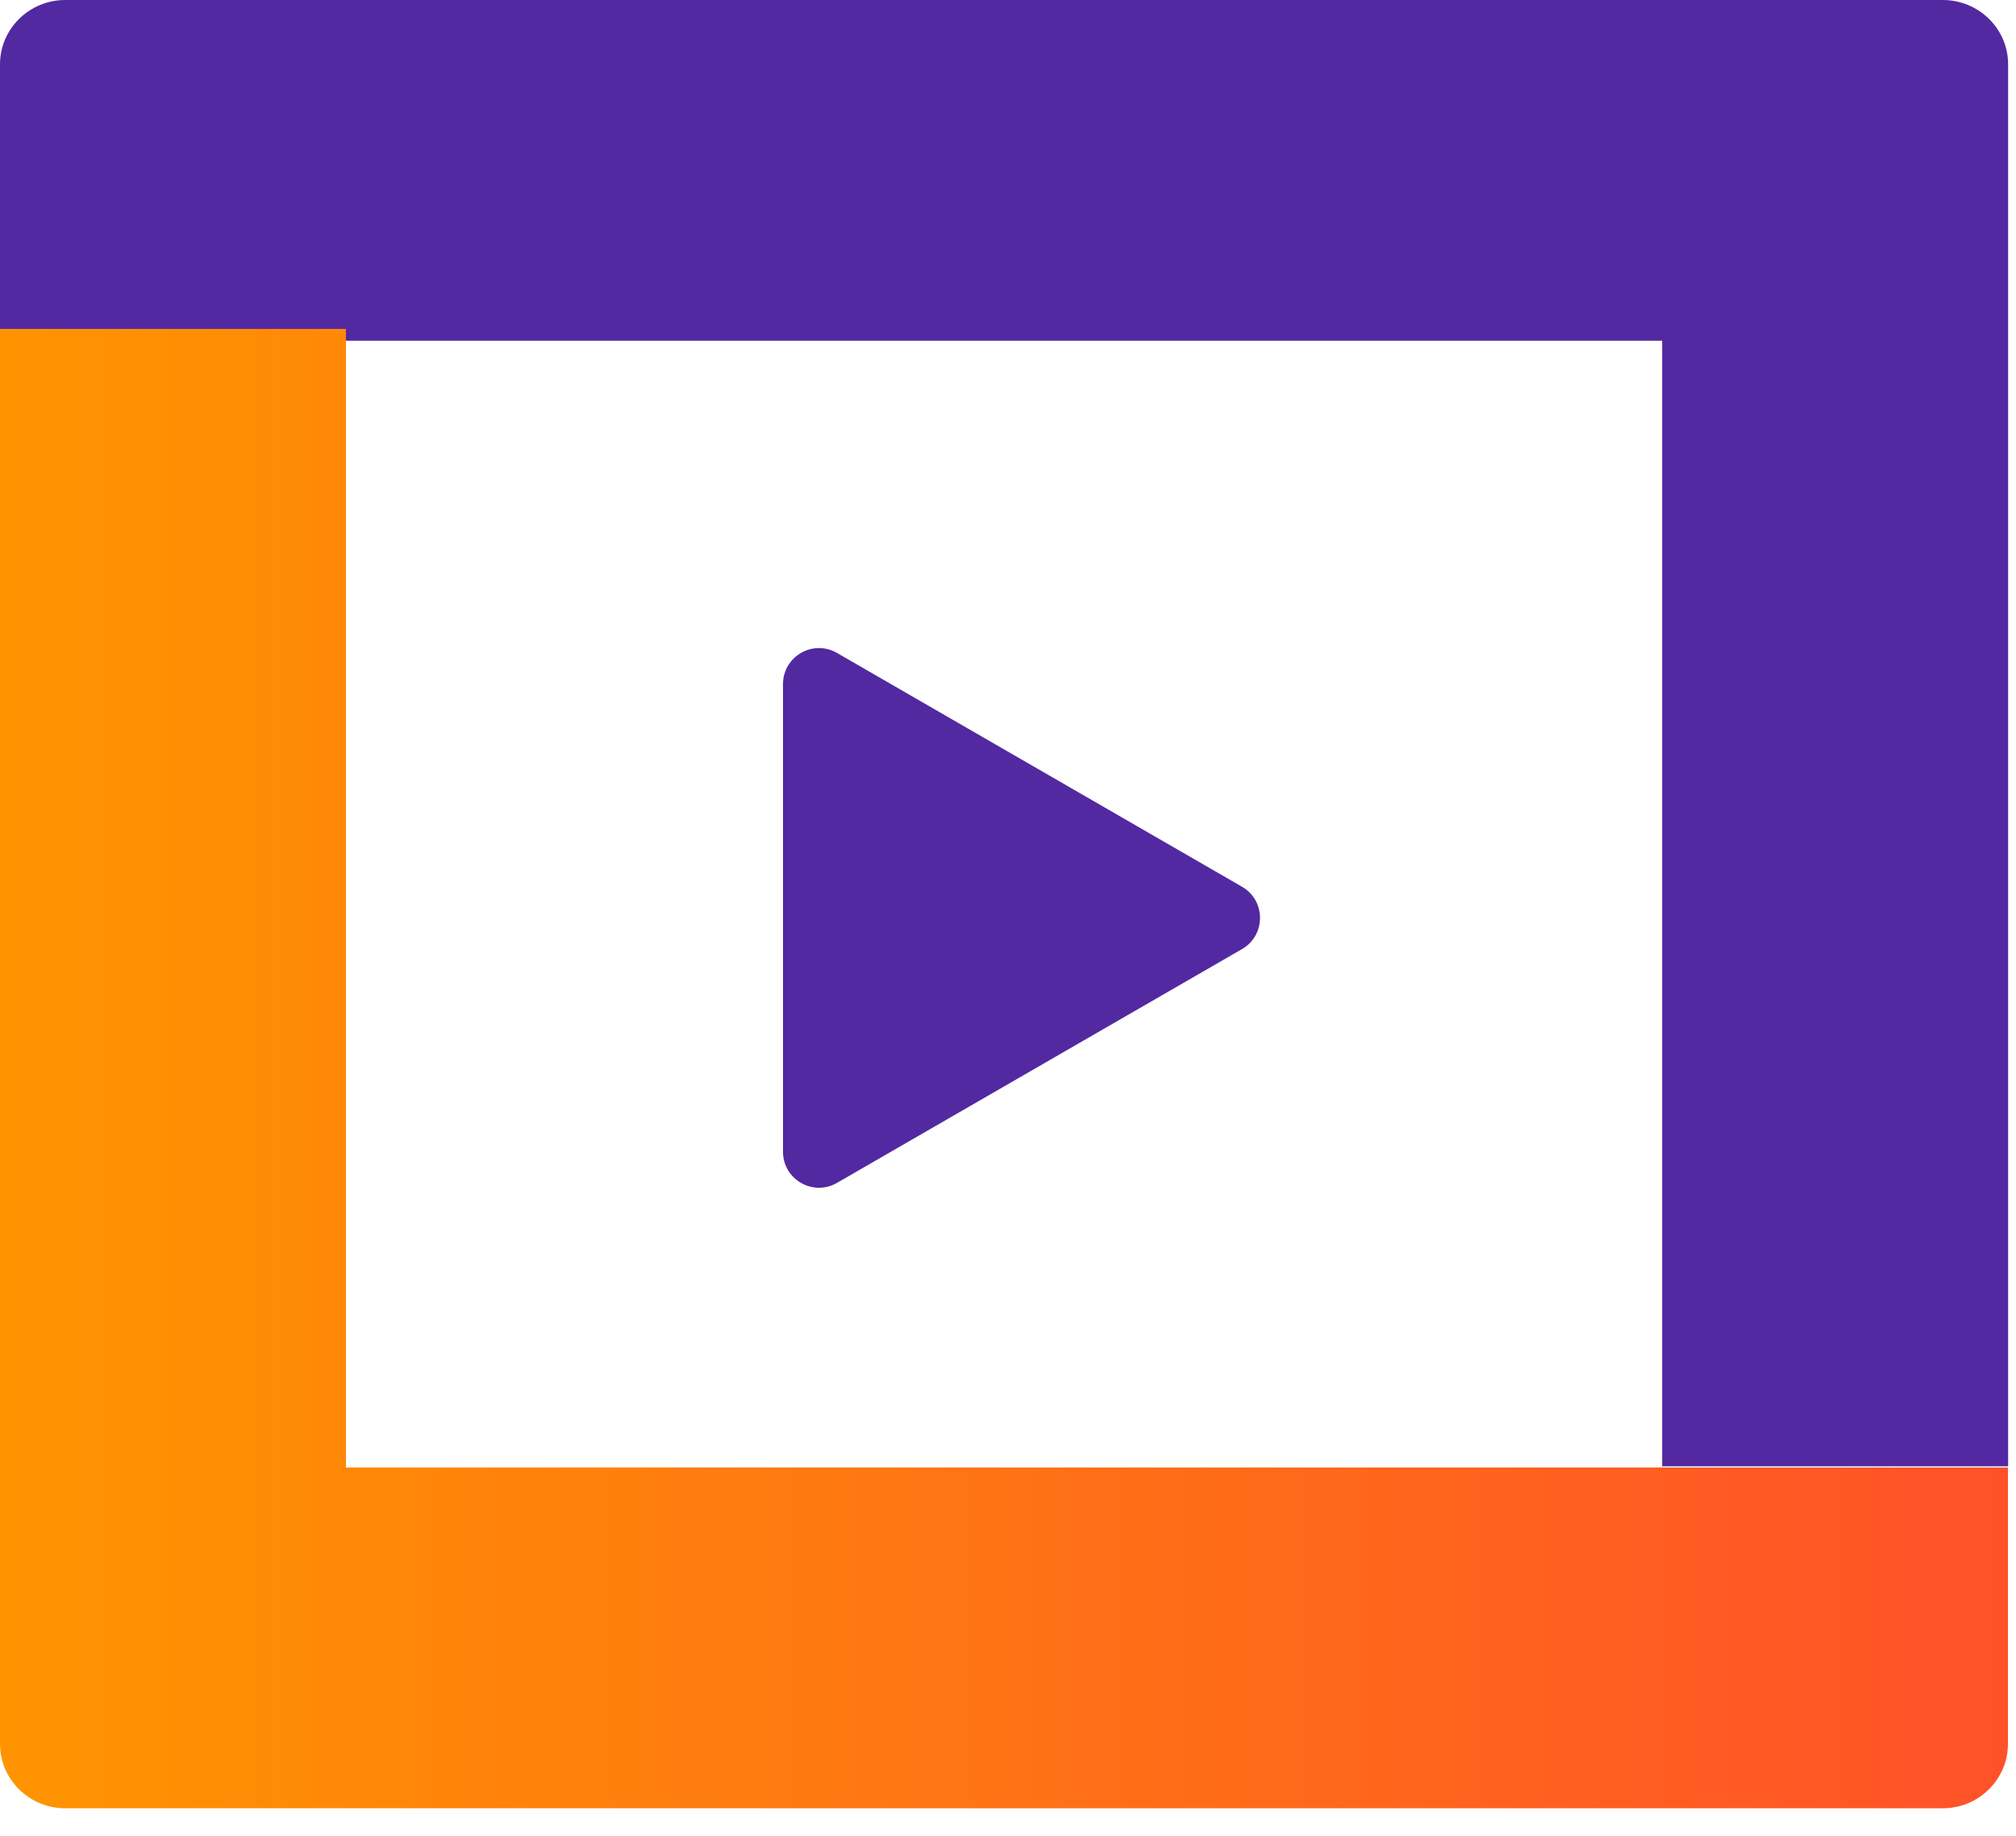 <svg width="56" height="51" viewBox="0 0 56 51" fill="none" xmlns="http://www.w3.org/2000/svg">
<path d="M53.967 0H1.814C0.812 0 0 0.802 0 1.788V9.467H46.171V40.735H55.781V1.788C55.781 0.802 54.969 0 53.967 0Z" fill="#5229A1"/>
<path d="M9.61 40.768V9.137H0V48.447C0 49.433 0.812 50.235 1.814 50.235H53.962C54.964 50.235 55.776 49.433 55.776 48.447V40.768H9.61Z" fill="url(#paint0_linear)"/>
<path d="M34.5 24.634C35.167 25.019 35.167 25.981 34.5 26.366L23.25 32.861C22.583 33.246 21.75 32.765 21.75 31.995L21.75 19.005C21.75 18.235 22.583 17.754 23.25 18.139L34.5 24.634Z" fill="#5229A1"/>
<defs>
<linearGradient id="paint0_linear" x1="0" y1="38.251" x2="55.783" y2="38.251" gradientUnits="userSpaceOnUse">
<stop stop-color="#FF9400"/>
<stop offset="1" stop-color="#FF5129"/>
</linearGradient>
</defs>
</svg>
